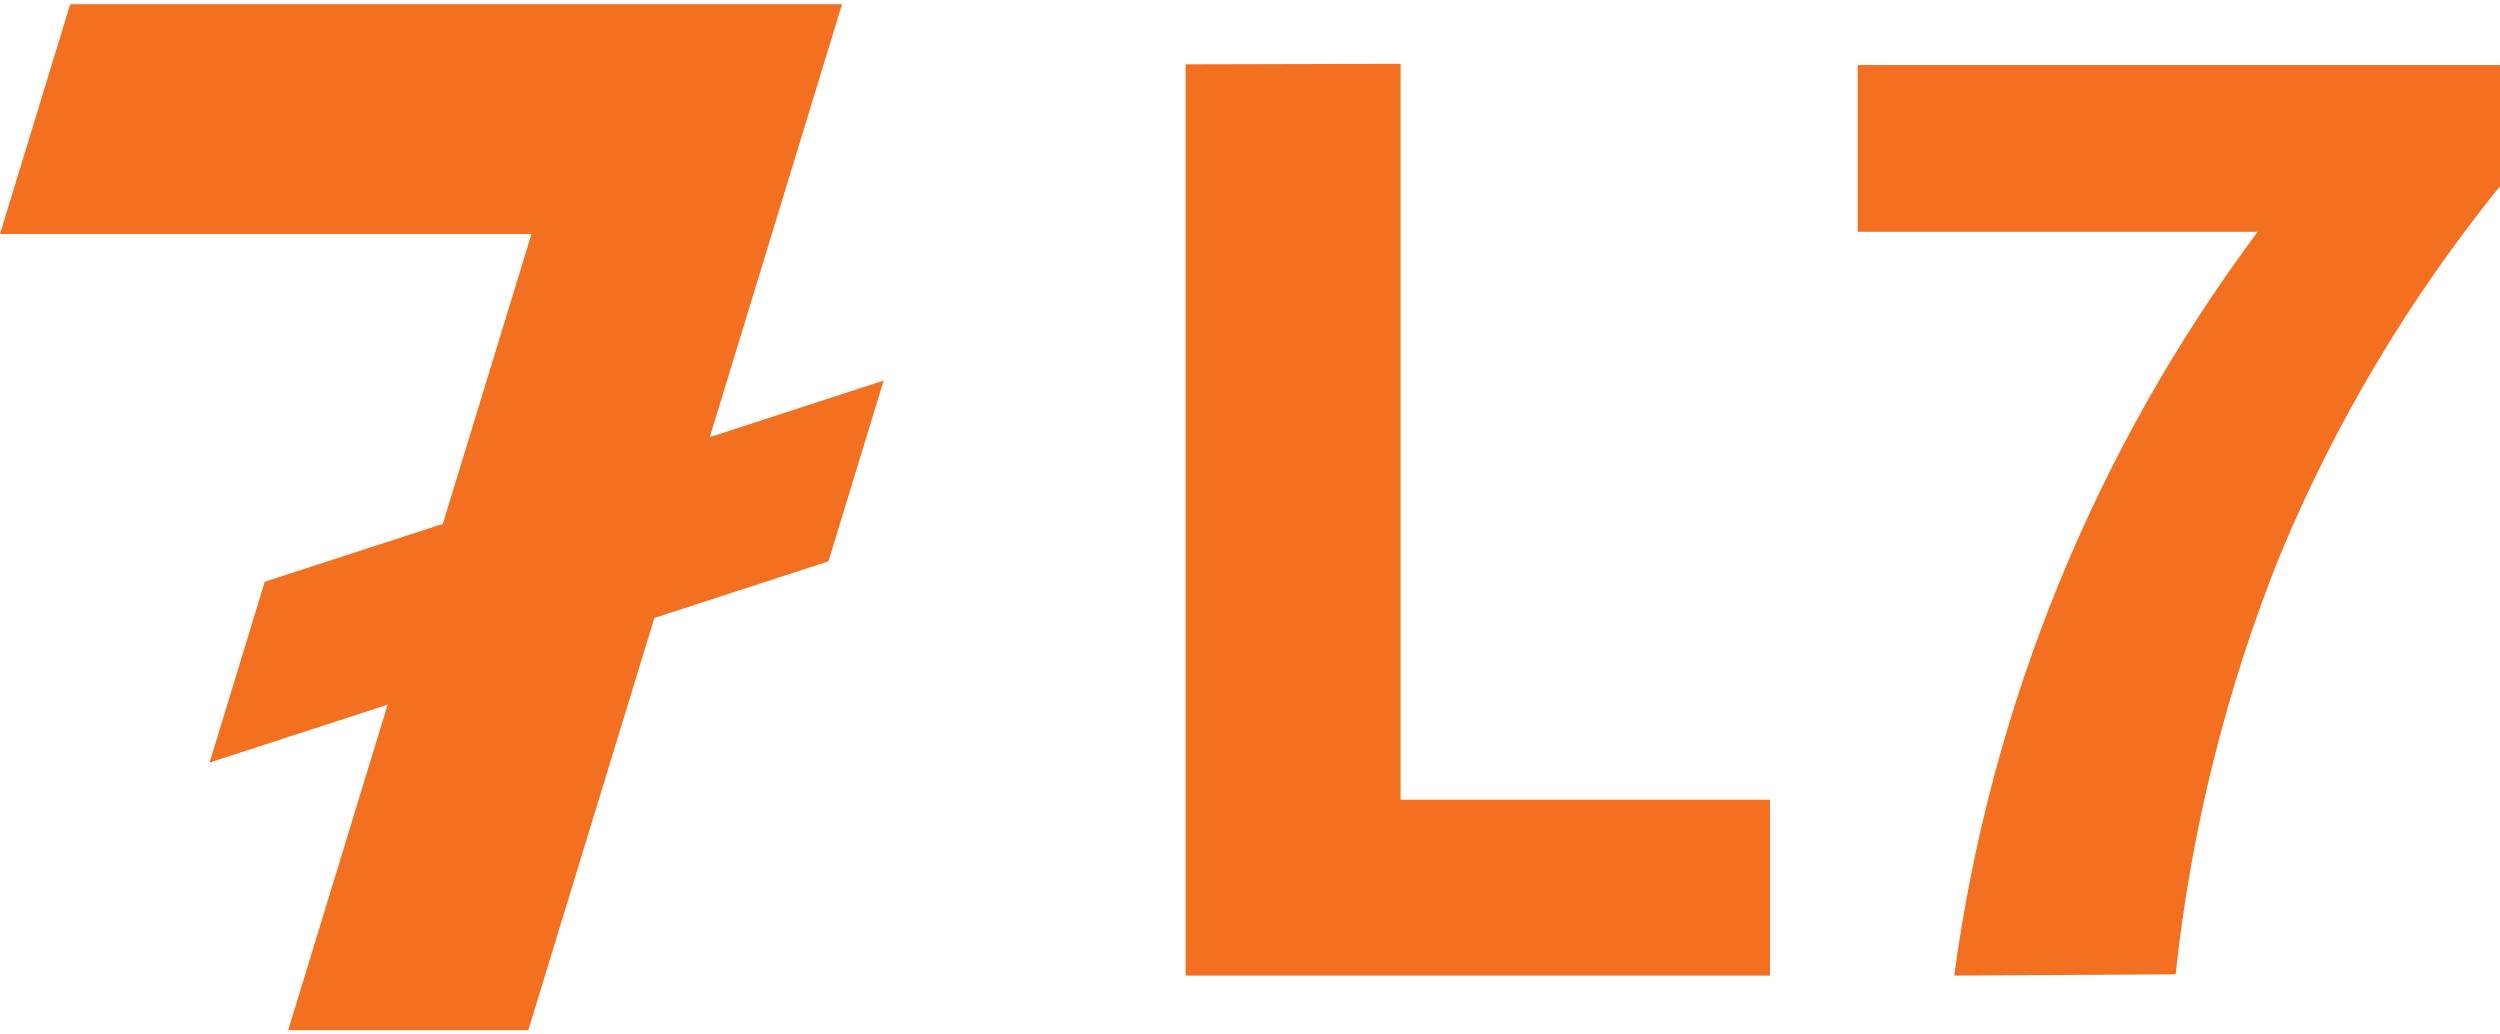 <svg width="87" height="36" viewBox="0 0 87 36" fill="none" xmlns="http://www.w3.org/2000/svg">
<path d="M30.751 13.243L24.7 15.214L29.303 0.147H2.443L0 8.144H18.495L15.41 18.231L9.213 20.245L7.294 26.536L13.49 24.522L13.396 24.831L10.028 35.852H18.384L22.772 21.505L28.831 19.534L30.751 13.243Z" fill="#F37021"/>
<path d="M48.741 2.221V27.83H61.597V33.95H41.259V2.239L48.741 2.221Z" fill="#F37021"/>
<path d="M68.008 33.95C69.27 24.565 72.904 15.657 78.567 8.067H64.648V2.264H87V6.481C83.844 10.377 81.263 14.707 79.338 19.337C77.466 24.004 76.246 28.907 75.713 33.907L68.008 33.95Z" fill="#F37021"/>
</svg>
